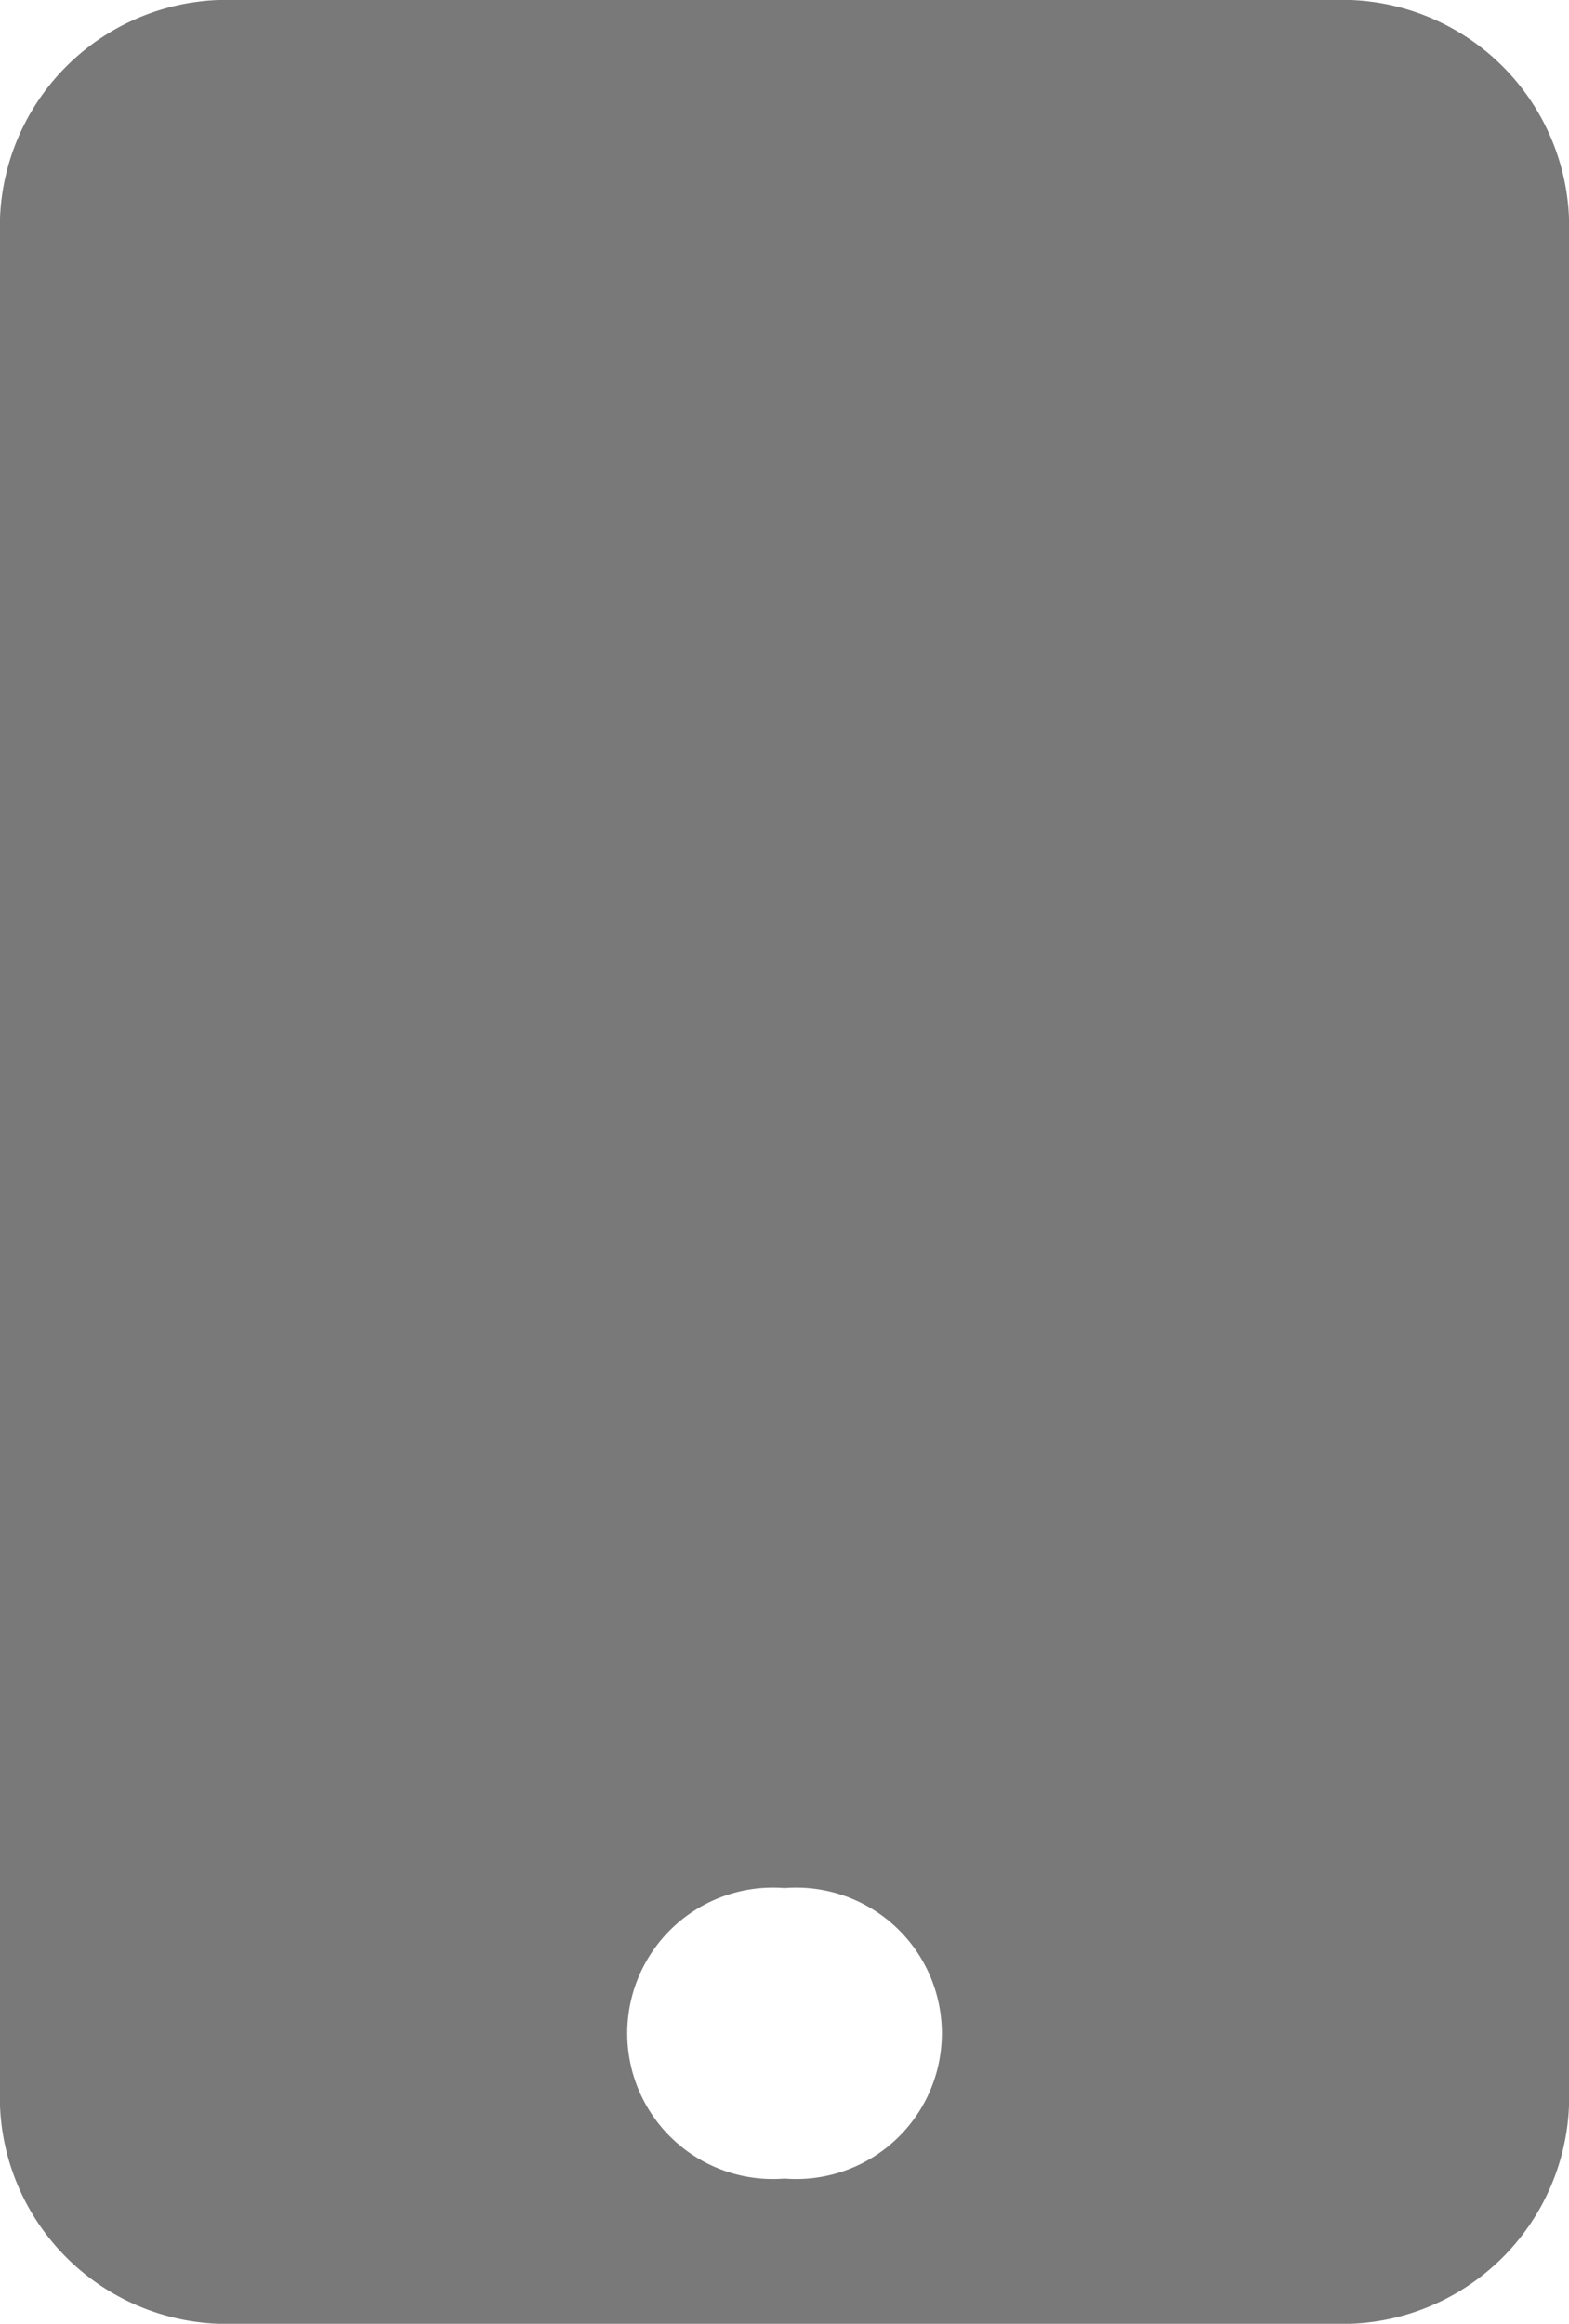 <svg xmlns="http://www.w3.org/2000/svg" width="15.239" height="22.564" viewBox="0 0 15.239 22.564">
  <path id="Icon_awesome-mobile" data-name="Icon awesome-mobile" d="M12.953,0H2.286A2.206,2.206,0,0,0,0,2.115V20.449a2.206,2.206,0,0,0,2.286,2.115H12.953a2.206,2.206,0,0,0,2.286-2.115V2.115A2.206,2.206,0,0,0,12.953,0ZM7.62,21.154a1.415,1.415,0,1,1,0-2.821,1.415,1.415,0,1,1,0,2.821Z" fill="#797979"/>
</svg>
